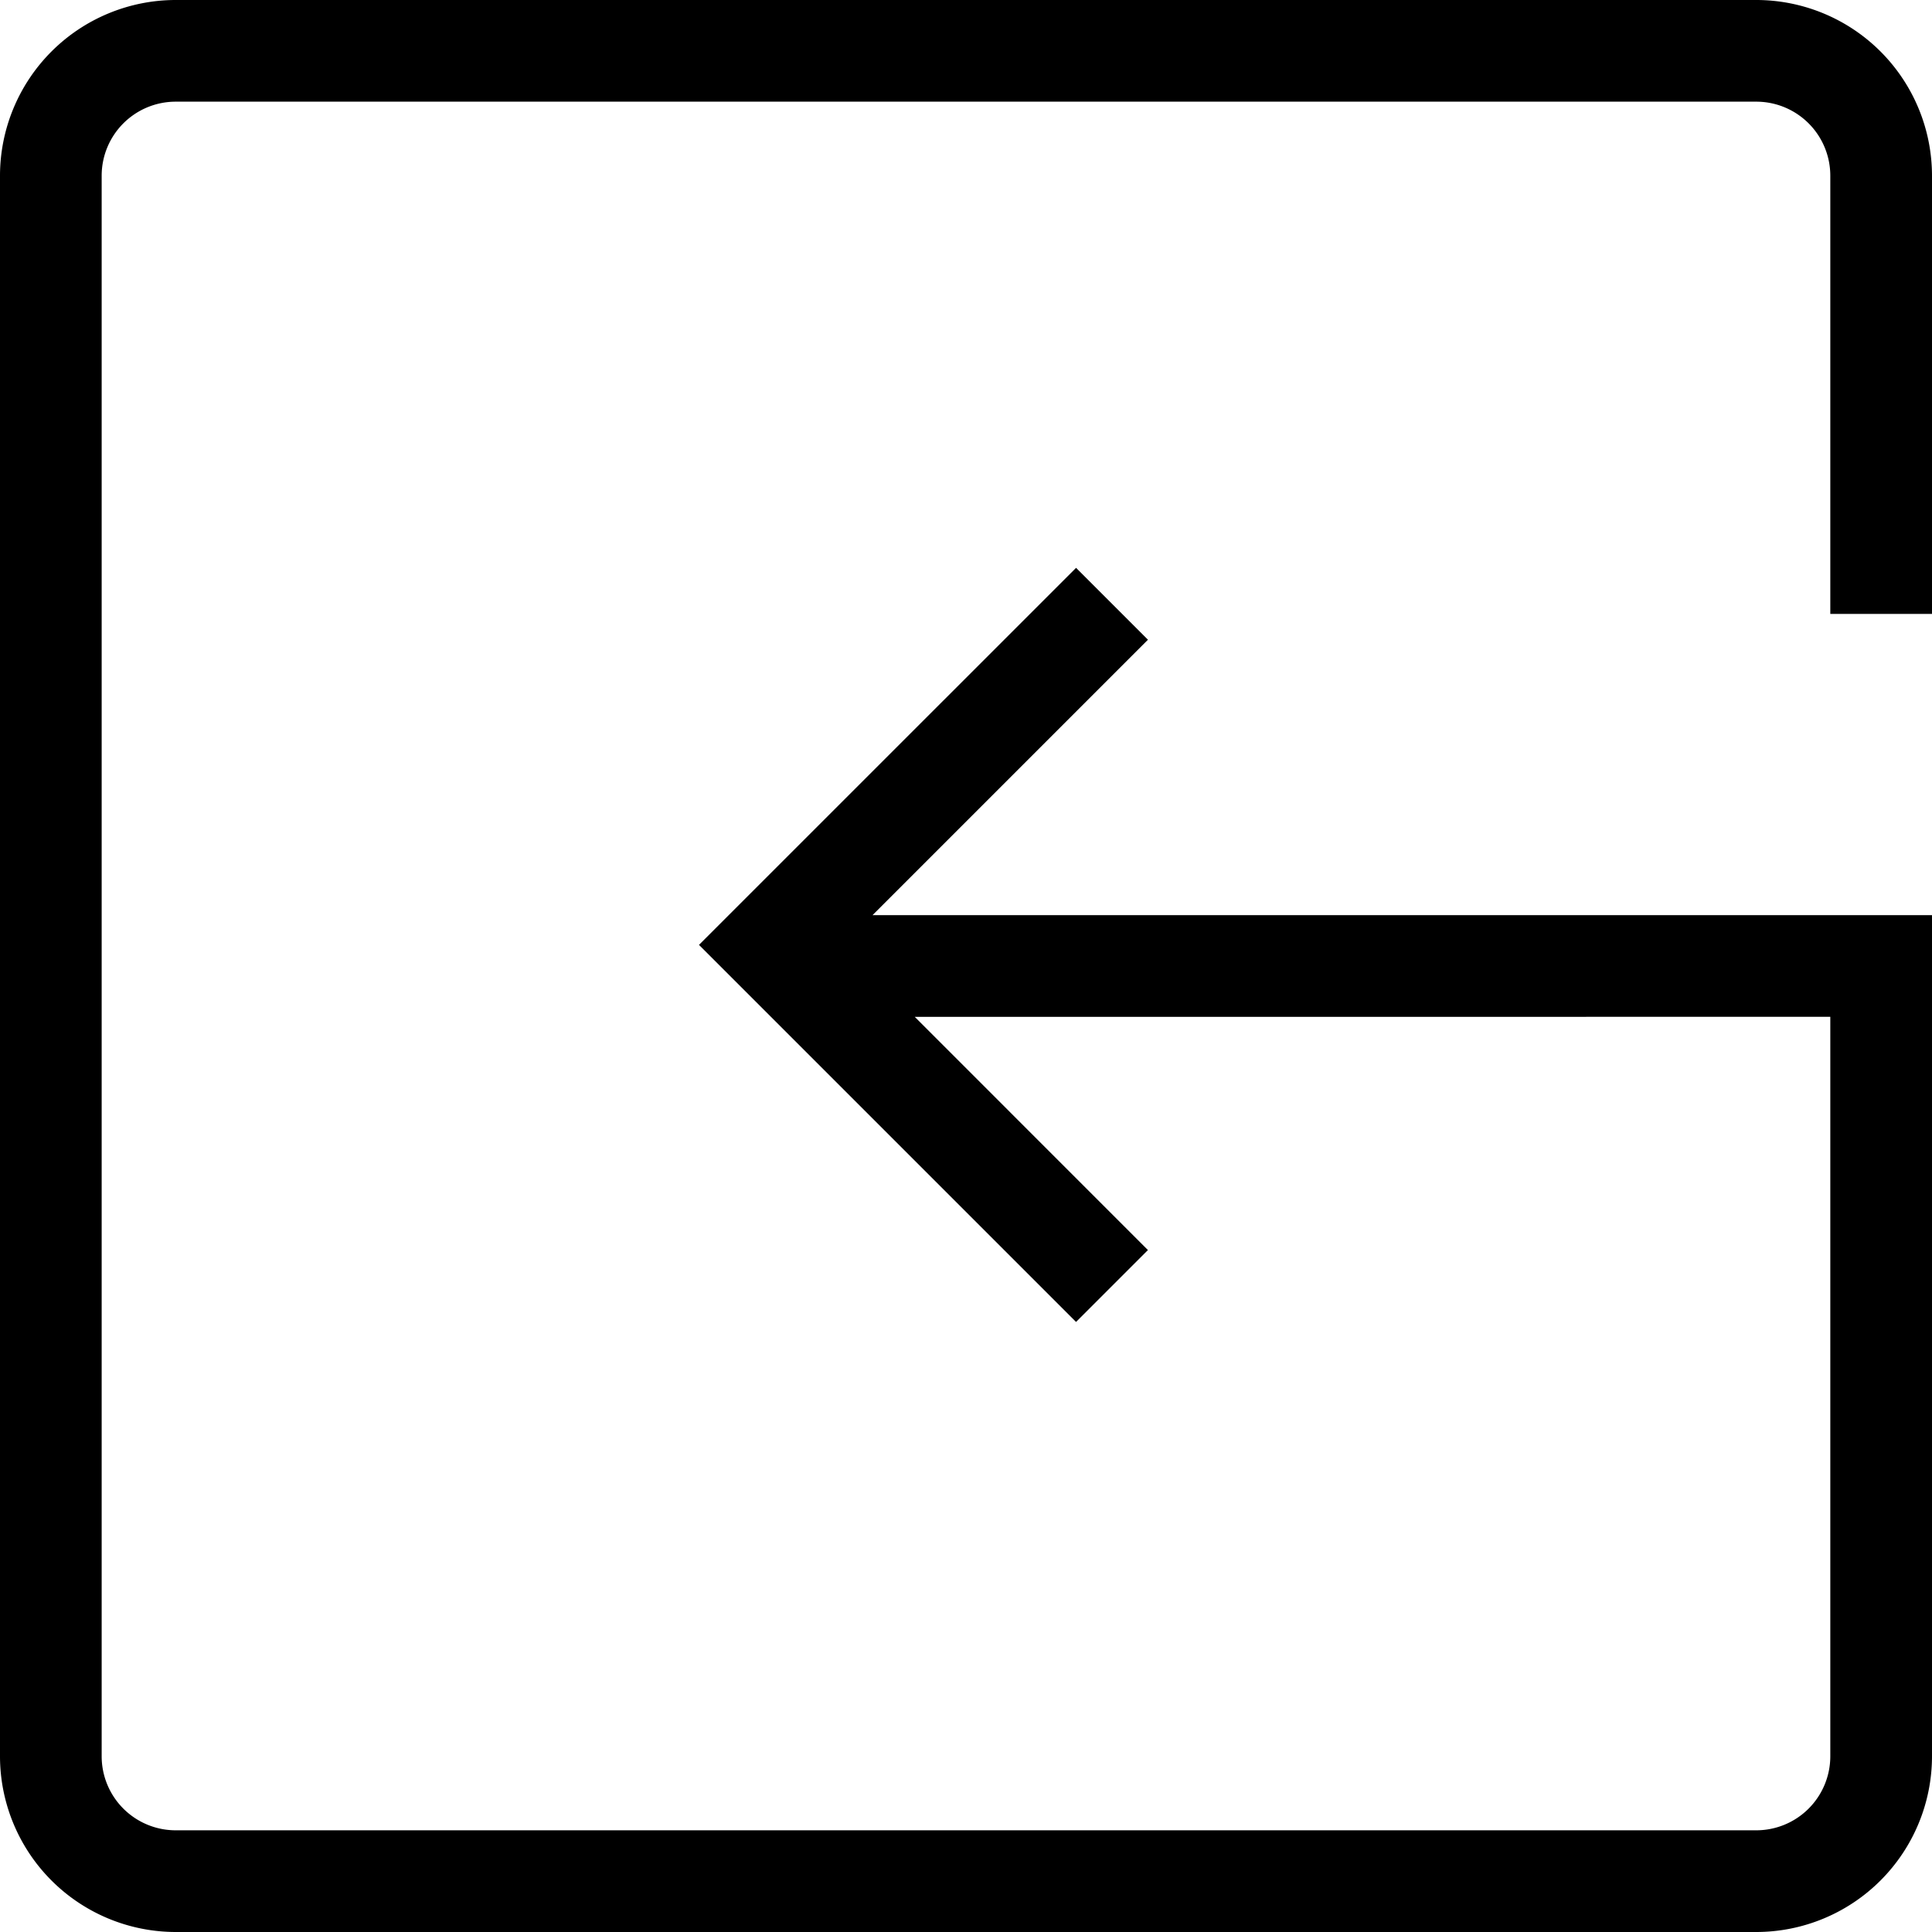 <?xml version="1.0" standalone="no"?><!DOCTYPE svg PUBLIC "-//W3C//DTD SVG 1.1//EN" "http://www.w3.org/Graphics/SVG/1.1/DTD/svg11.dtd"><svg t="1554961235987" class="icon" style="" viewBox="0 0 1024 1024" version="1.1" xmlns="http://www.w3.org/2000/svg" p-id="2102" xmlns:xlink="http://www.w3.org/1999/xlink" width="200" height="200"><defs><style type="text/css"></style></defs><path d="M1024 325.39V93.084A93.184 93.184 0 0 0 930.916 0H93.084A93.184 93.184 0 0 0 0 93.084v837.817A93.198 93.198 0 0 0 93.084 1024h837.817A93.198 93.198 0 0 0 1024 930.901V485.049H462.464l145.977-145.977-38.101-38.101-199.865 199.836 199.851 199.851 38.101-38.101-123.605-123.62H970.098v391.964a39.239 39.239 0 0 1-39.196 39.196H93.084a39.239 39.239 0 0 1-39.196-39.196V93.084a39.239 39.239 0 0 1 39.196-39.196h837.817a39.239 39.239 0 0 1 39.196 39.196v232.306H1024z" p-id="2103"></path></svg>
